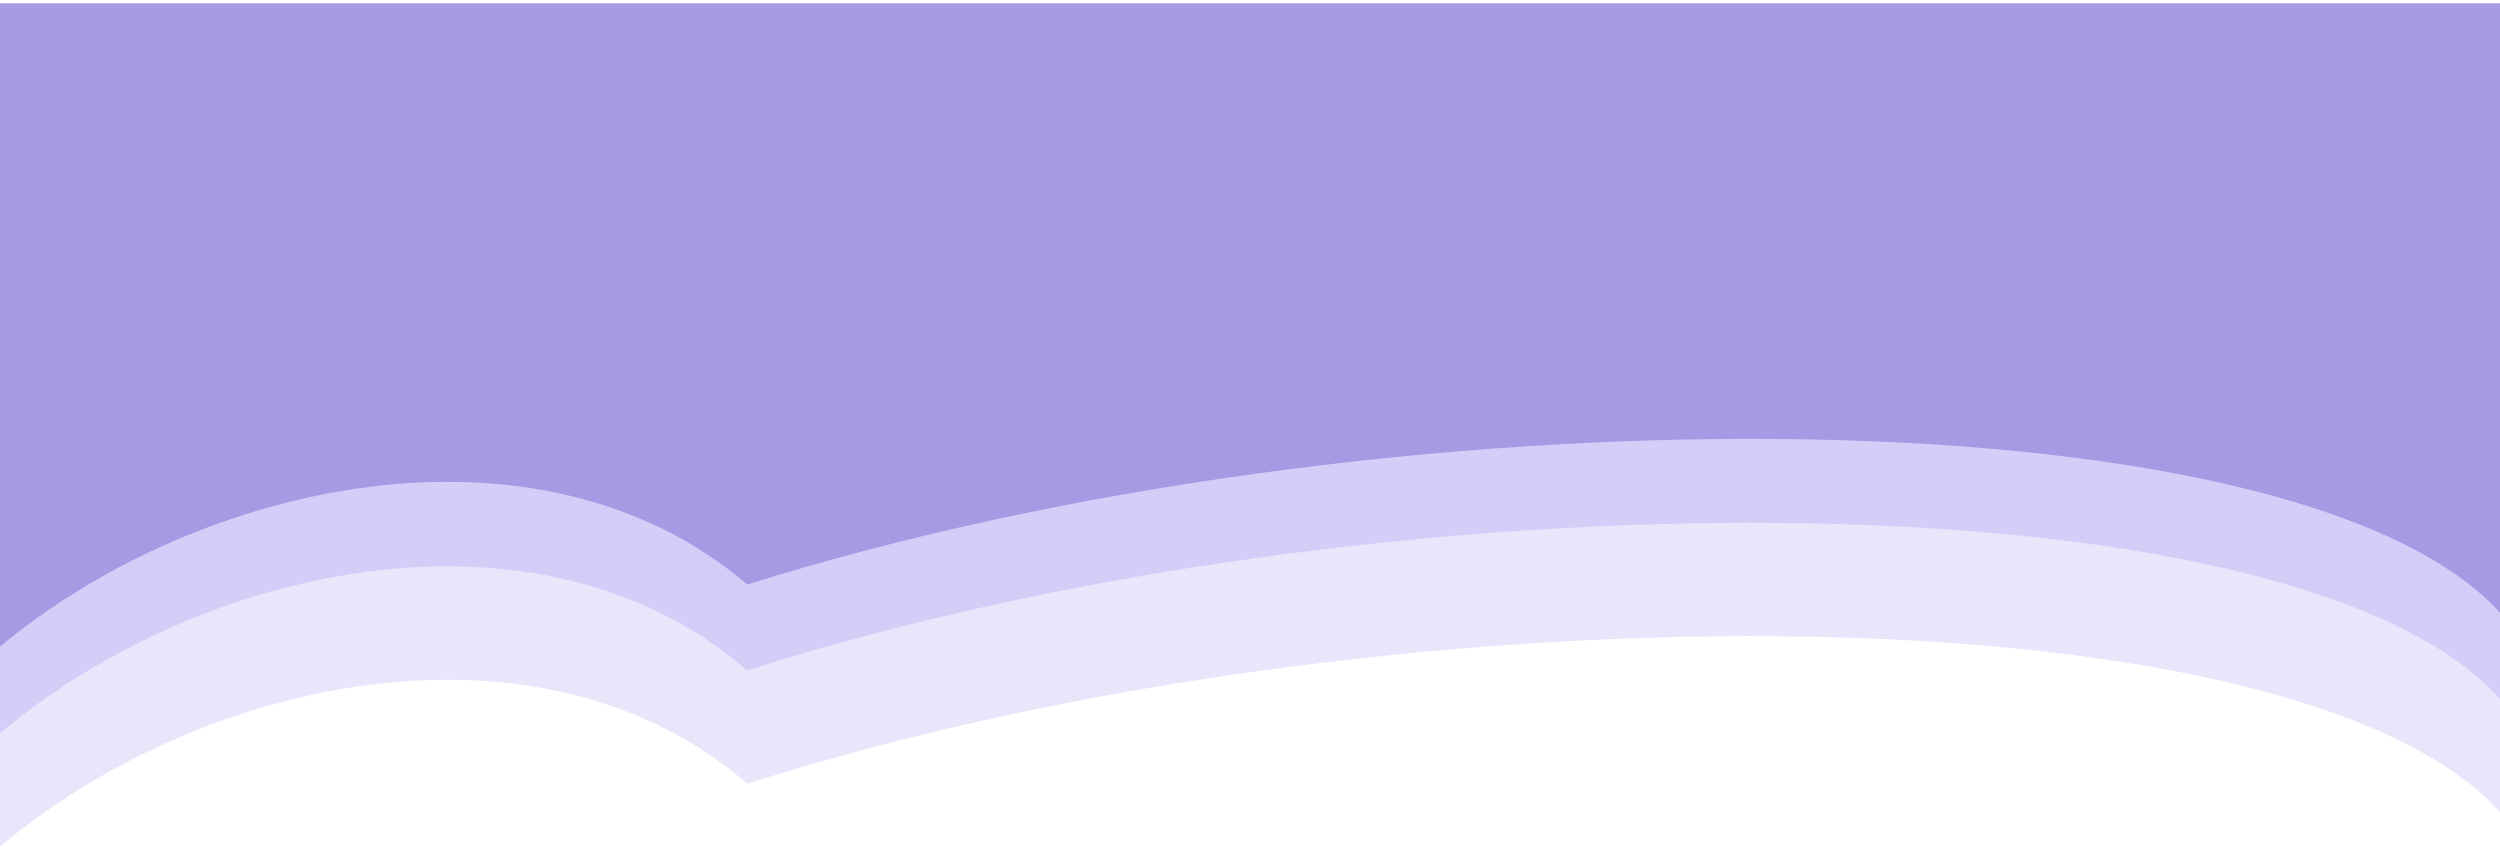 <svg width="375" height="127" viewBox="0 0 375 127" fill="none" xmlns="http://www.w3.org/2000/svg">
<g opacity="0.8" clip-path="url(#clip0_2716_25127)">
<path d="M0 127C29.948 101.765 80.859 90.579 112.109 117.56C205.859 87.638 343.75 87.084 375 121.825L375 43L-1.90191e-06 43L-3.27233e-07 109.808L0 127Z" fill="#E5DEFA"/>
<path d="M0 110C29.948 84.765 80.859 73.579 112.109 100.56C205.859 70.638 343.75 70.084 375 104.825L375 26L-2.66107e-06 26L-4.82606e-07 92.808L0 110Z" fill="#CCBFF6"/>
<path d="M5.14024e-05 97C29.948 72.09 80.859 61.048 112.109 87.681C205.859 58.145 343.75 57.598 375 91.892L375 0.5L-0 0.5L5.08641e-05 80.029L5.14024e-05 97Z" fill="#917FDD"/>
</g>
<defs>
<clipPath id="clip0_2716_25127">
<rect width="375" height="127" fill="white" transform="translate(375 127) rotate(-180)"/>
</clipPath>
</defs>
</svg>
